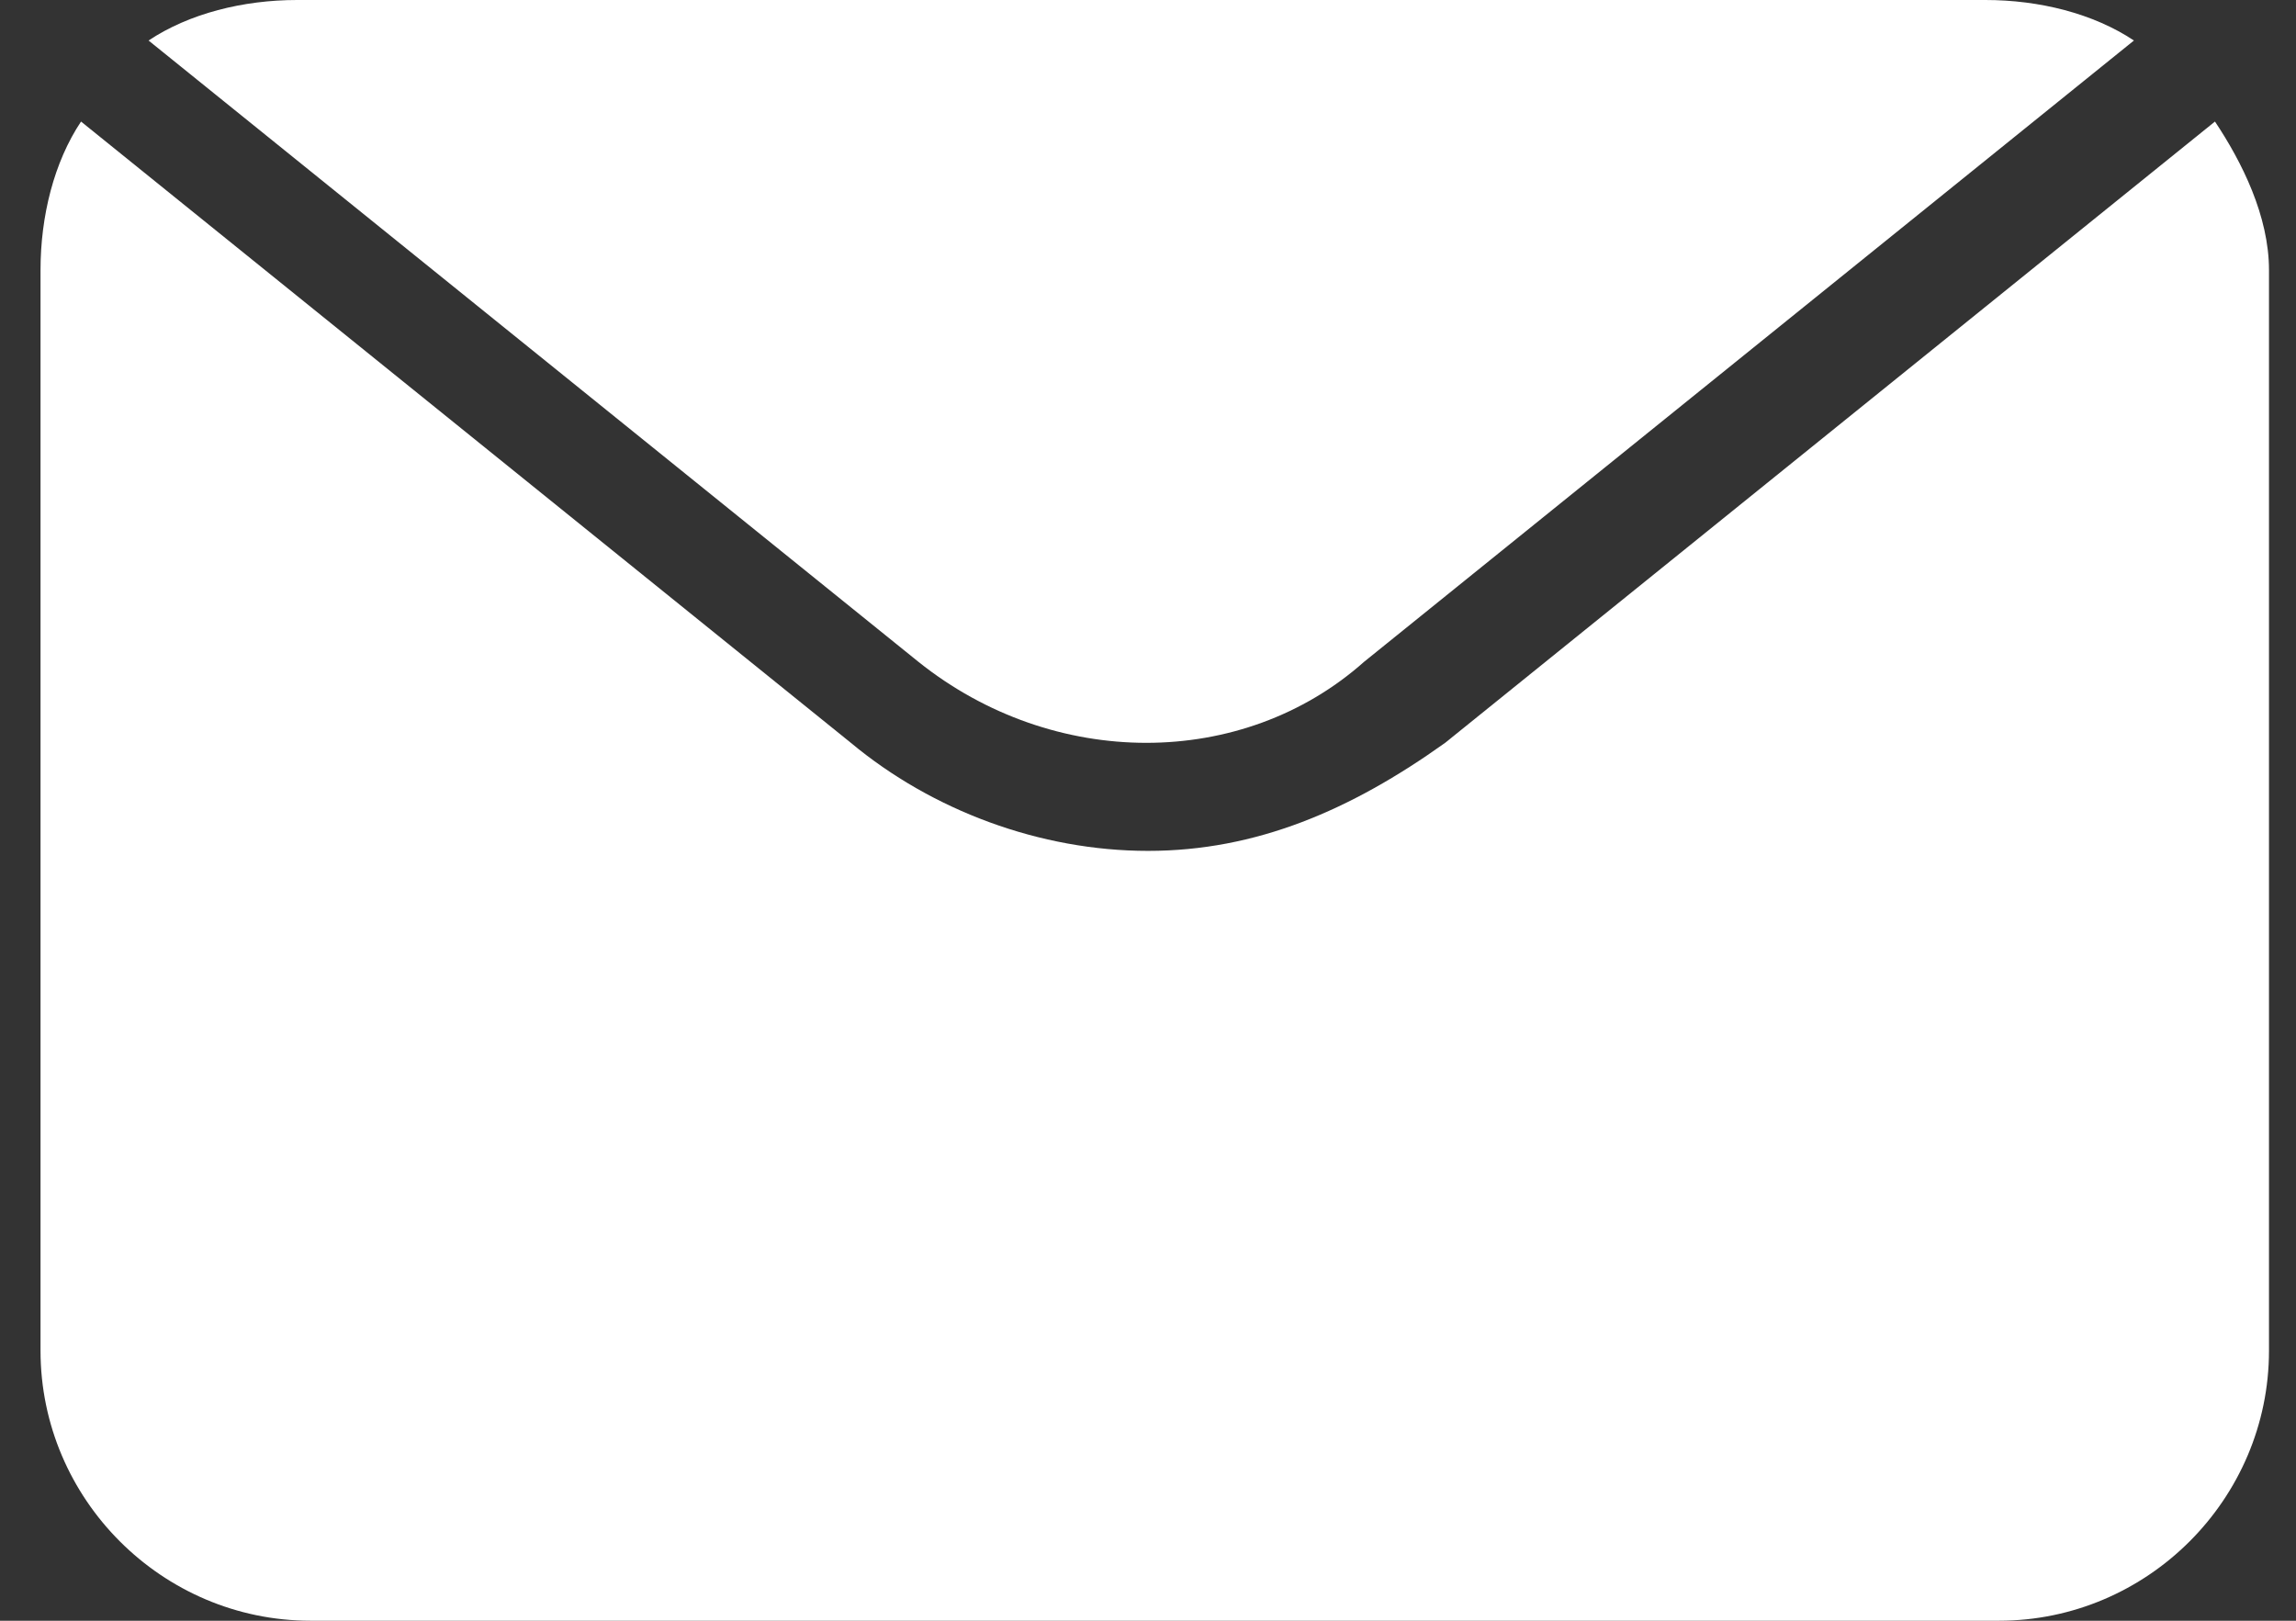 <svg width="17" height="12" viewBox="0 0 17 12" fill="none" xmlns="http://www.w3.org/2000/svg">
<rect x="0" y="0" width="17" height="12" fill="#333333" stroke="none"/>
<path d="M6.8 4.9L1.1 0.3C1.4 0.1 1.8 0 2.2 0H14.7C15.1 0 15.5 0.1 15.8 0.3L10.1 4.9C9.2 5.7 7.8 5.7 6.8 4.9Z" fill="white"/>
<path d="M16.8 2V10C16.8 11.1 15.9 12 14.8 12H2.3C1.2 12 0.3 11.1 0.3 10V2C0.3 1.6 0.4 1.2 0.6 0.9L6.3 5.5C6.9 6 7.7 6.3 8.5 6.3C9.3 6.3 10 6 10.7 5.5L16.4 0.9C16.6 1.2 16.8 1.6 16.8 2Z" fill="white"/>
</svg>
